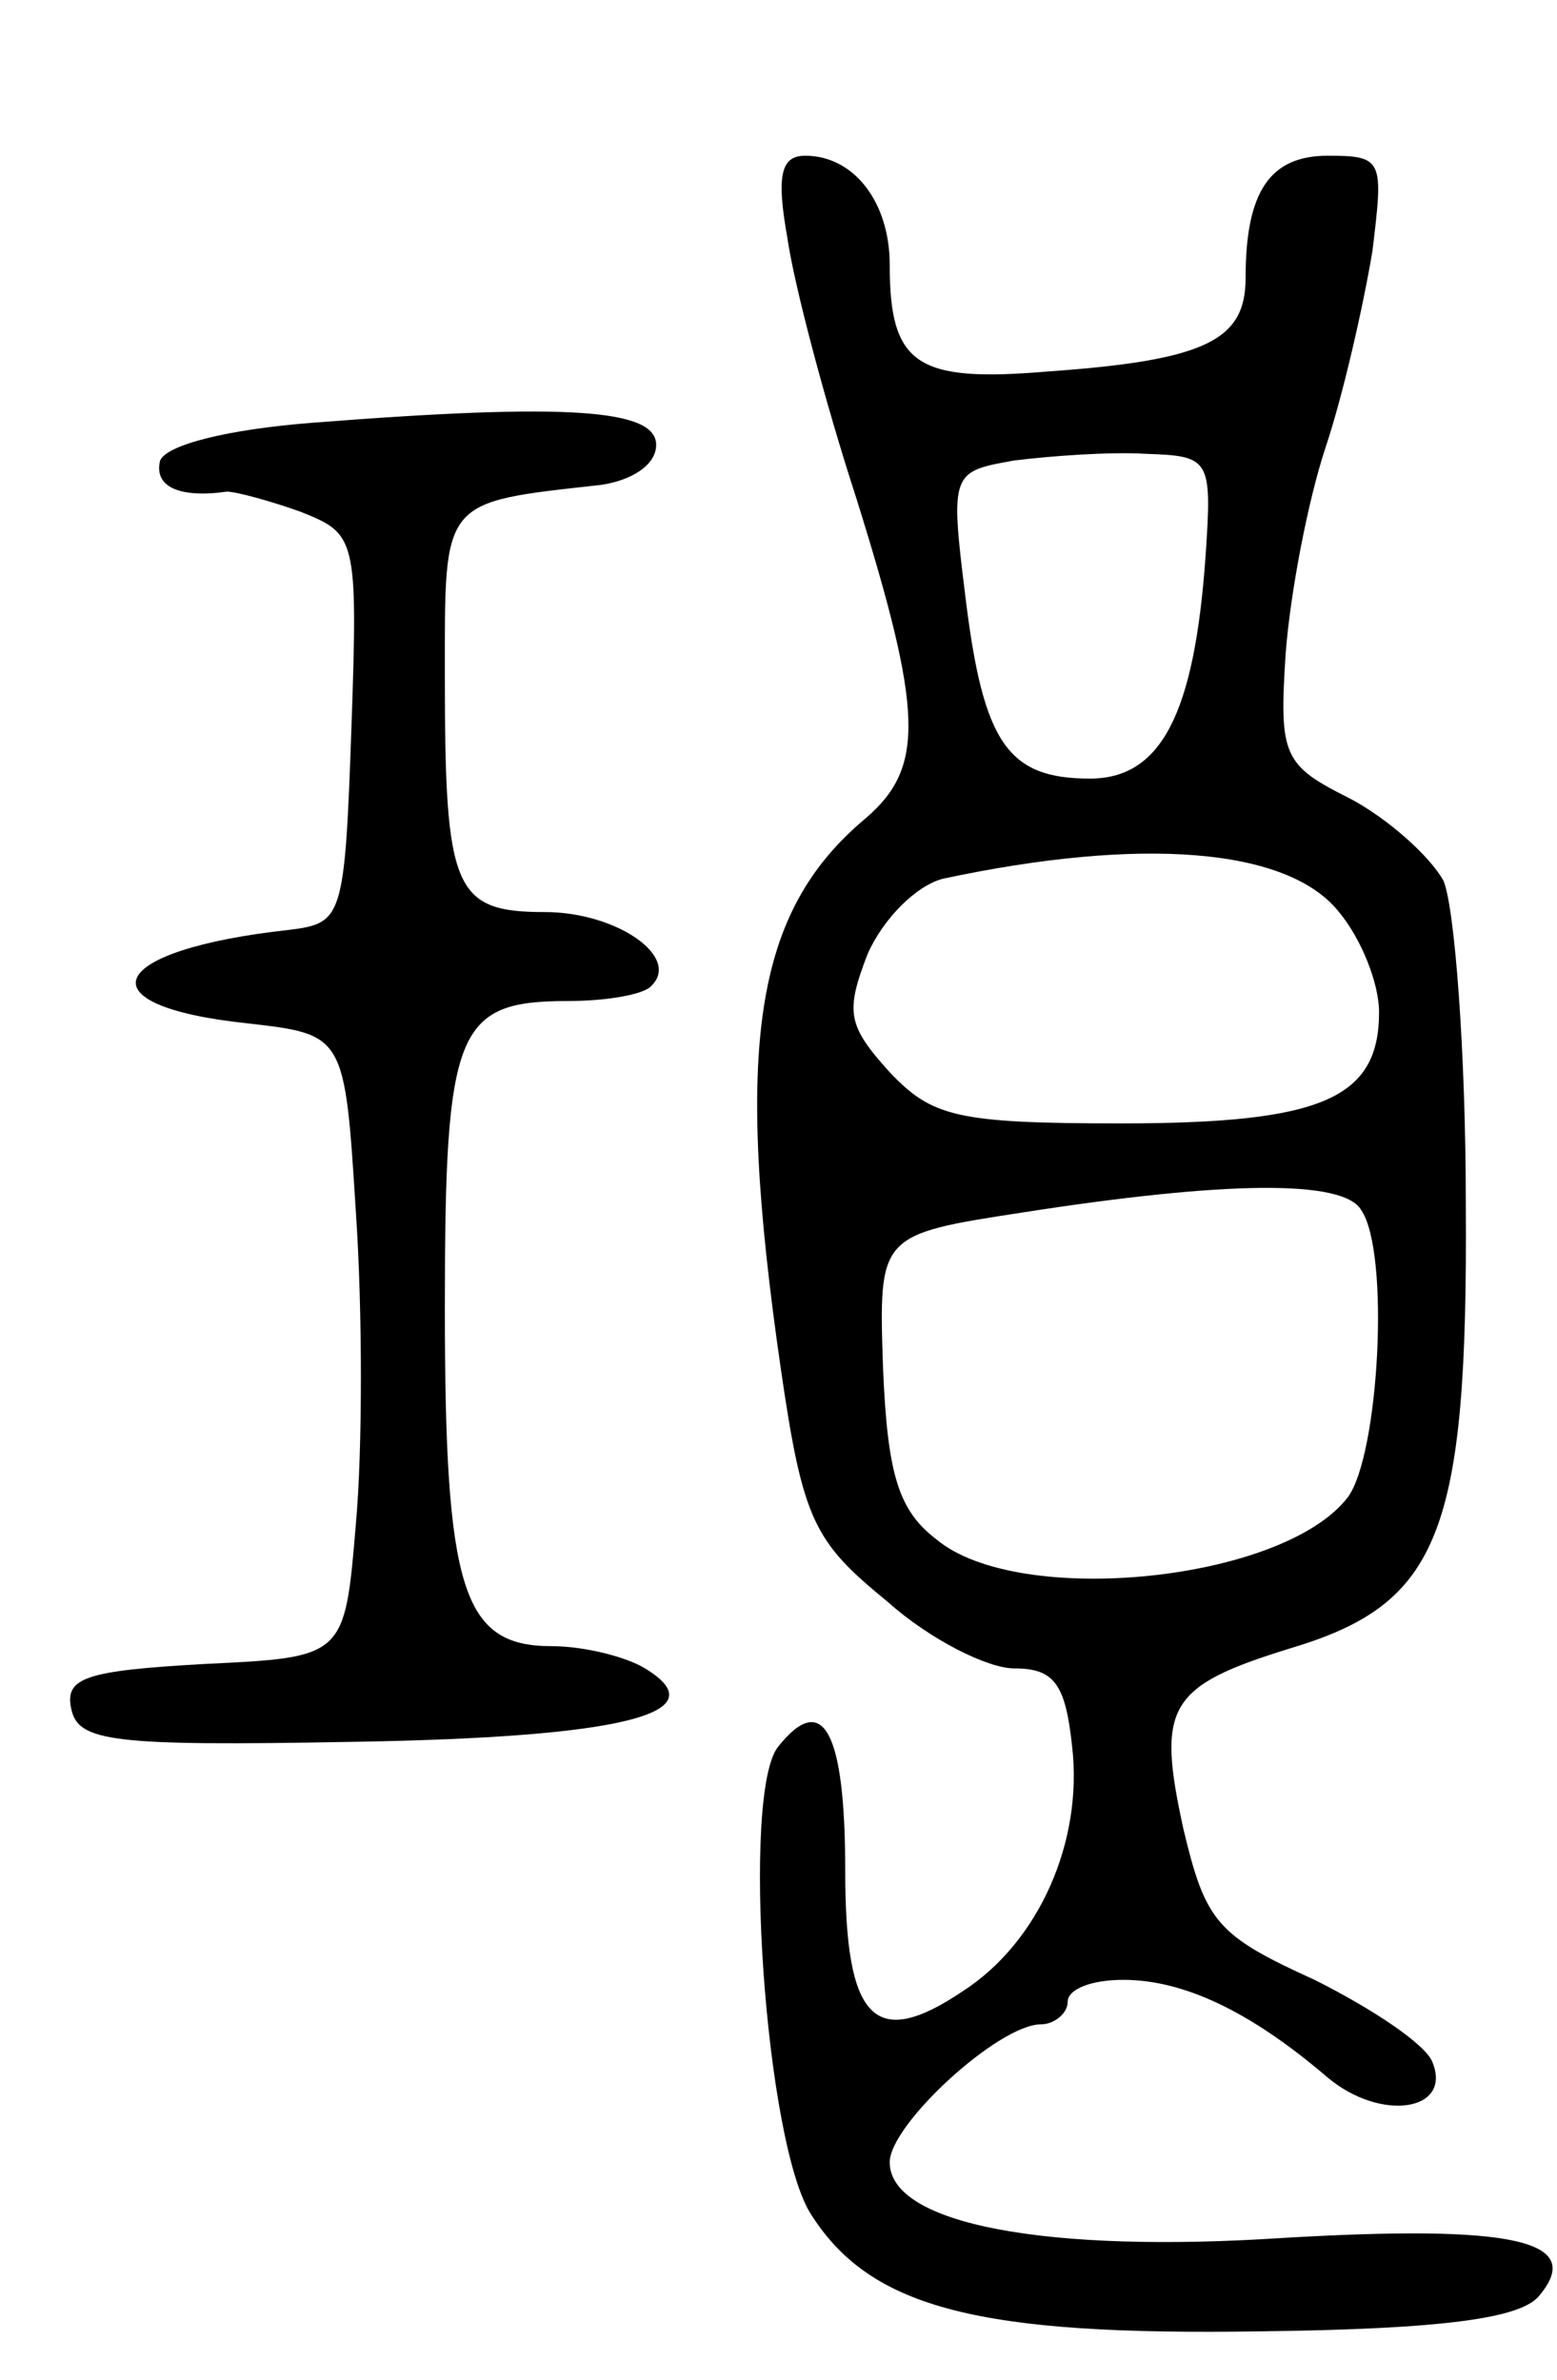 <svg version="1.0" xmlns="http://www.w3.org/2000/svg"
 width="70pt" height="107pt" viewBox="0 0 70 107"
 preserveAspectRatio="xMidYMid meet">
<g transform="translate(0,107) scale(0.1,-0.1)"
fill="#000000" stroke="none">
<path d="M354 963 c3 -21 17 -74 31 -117 30 -96 31 -121 4 -144 -50 -42 -59
-102 -38 -247 10 -69 15 -78 48 -105 19 -17 45 -30 57 -30 18 0 23 -7 26 -35
5 -43 -15 -88 -49 -110 -40 -27 -53 -13 -53 54 0 63 -10 81 -30 56 -17 -20 -6
-180 15 -211 27 -42 76 -54 202 -52 83 1 117 6 125 16 21 25 -12 32 -115 26
-106 -7 -177 6 -177 34 0 17 49 62 68 62 6 0 12 5 12 10 0 6 11 10 25 10 27 0
57 -14 92 -44 24 -20 56 -15 47 7 -3 8 -27 24 -53 37 -44 20 -49 26 -59 68
-12 55 -7 64 48 81 67 20 80 51 79 200 0 68 -5 133 -10 145 -6 11 -25 28 -42
37 -30 15 -32 19 -29 65 2 27 10 69 18 93 8 24 17 64 21 88 5 41 5 43 -20 43
-26 0 -37 -16 -37 -55 0 -28 -18 -37 -89 -42 -59 -5 -71 3 -71 48 0 28 -16 49
-38 49 -11 0 -13 -9 -8 -37z m188 -143 c-5 -71 -20 -100 -52 -100 -37 0 -48
16 -56 82 -7 56 -6 56 22 61 16 2 43 4 59 3 29 -1 30 -2 27 -46z m60 -160 c10
-12 18 -32 18 -45 0 -39 -26 -50 -116 -50 -74 0 -85 3 -104 23 -19 21 -20 27
-10 53 7 16 22 31 34 34 89 19 155 14 178 -15z m10 -134 c13 -19 8 -110 -6
-129 -29 -38 -148 -50 -185 -19 -17 13 -22 29 -24 77 -2 60 -2 60 63 70 90 14
144 15 152 1z"/>
<path d="M141 880 c-39 -3 -66 -10 -69 -17 -3 -12 9 -17 30 -14 4 0 19 -4 33
-9 25 -10 26 -11 23 -97 -3 -86 -4 -88 -28 -91 -82 -9 -94 -34 -19 -42 44 -5
44 -5 49 -85 3 -44 3 -107 0 -140 -5 -60 -5 -60 -68 -63 -53 -3 -63 -6 -60
-20 3 -15 18 -17 127 -15 122 2 164 13 131 33 -8 5 -27 10 -42 10 -40 0 -48
25 -48 152 0 125 5 138 55 138 18 0 35 3 38 7 13 13 -16 33 -48 33 -41 0 -45
10 -45 106 0 80 -2 78 70 86 14 2 25 9 25 18 0 16 -39 19 -154 10z"/>
</g>
</svg>
